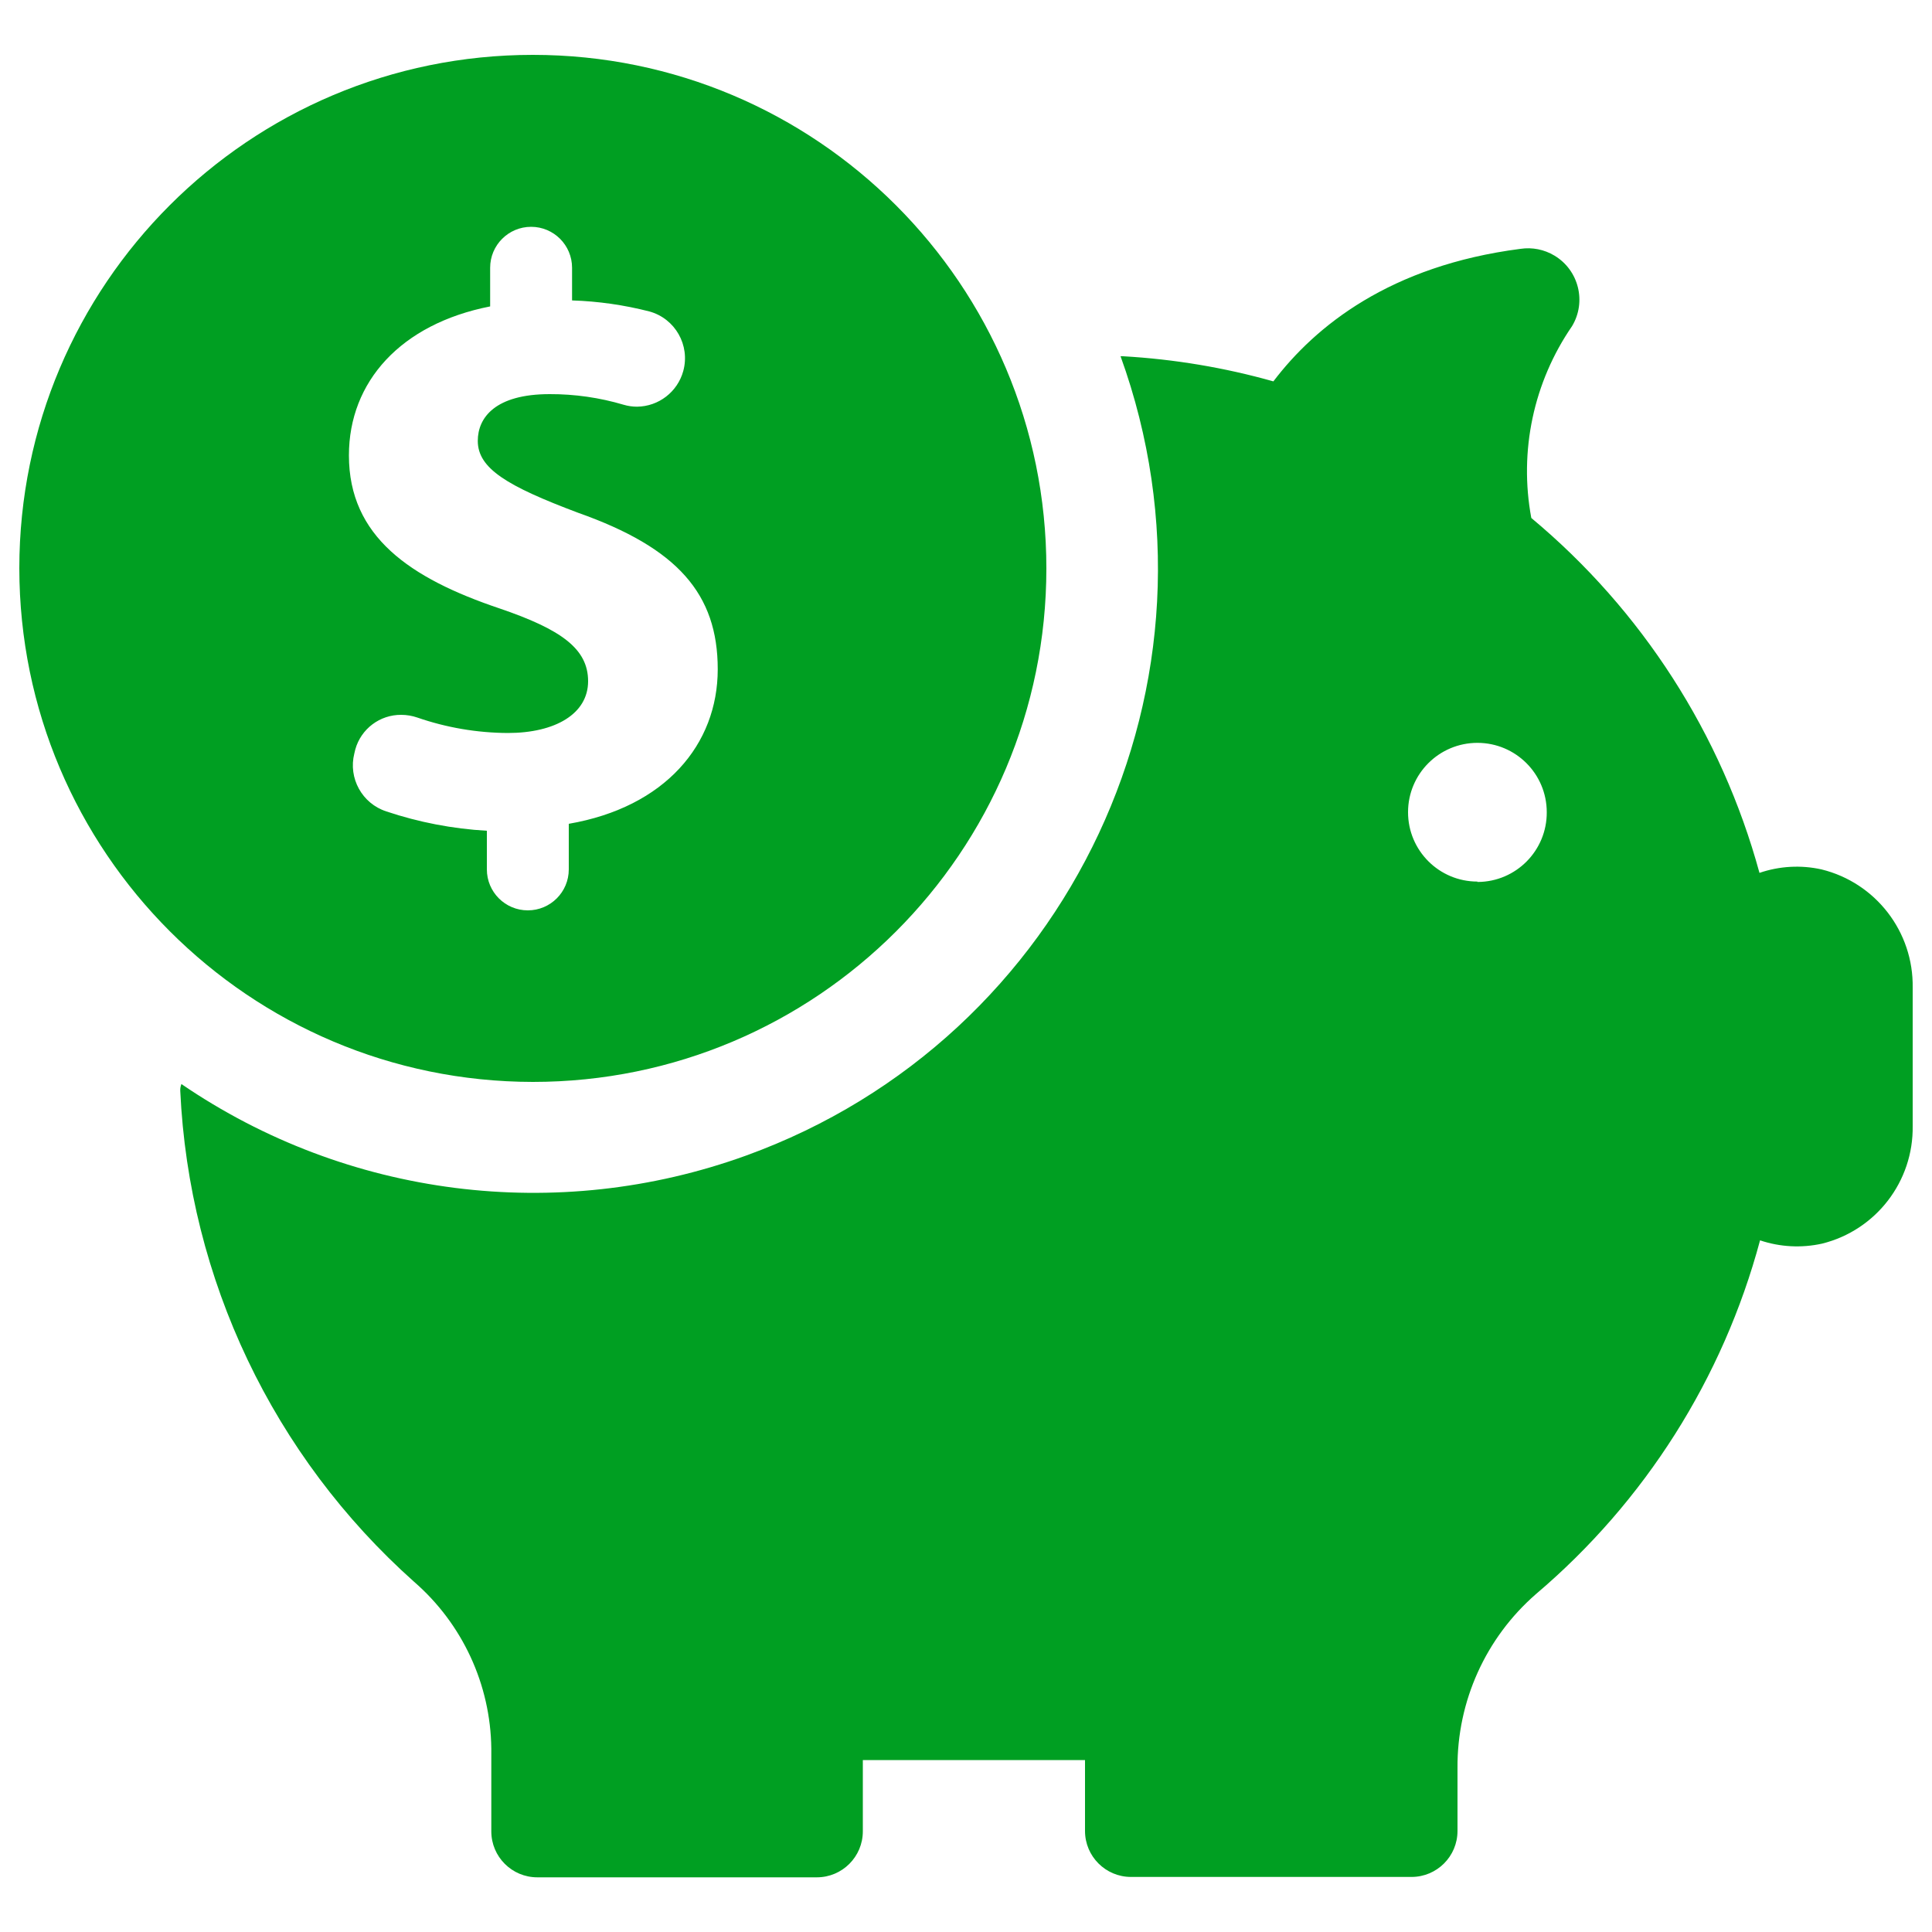 <?xml version="1.0" encoding="utf-8"?>
<!-- Generator: Adobe Illustrator 21.1.0, SVG Export Plug-In . SVG Version: 6.00 Build 0)  -->
<svg version="1.1" id="Layer_1" xmlns="http://www.w3.org/2000/svg" xmlns:xlink="http://www.w3.org/1999/xlink" x="0px" y="0px"
	 viewBox="0 0 100 100" enable-background="new 0 0 100 100" xml:space="preserve">
<title>Artboard 23</title>
<path fill="#009F22" d="M94.28,45c-1.066-0.236-2.177-0.174-3.21,0.18c-1.963-7.188-6.085-13.6-11.81-18.37
	c-0.644-3.459,0.115-7.032,2.11-9.93c0.756-1.26,0.347-2.894-0.912-3.65c-0.528-0.317-1.149-0.441-1.758-0.35
	c-6.75,0.87-10.62,4-12.79,6.86c-2.535-0.715-5.14-1.15-7.77-1.3c-0.047-0.004-0.093-0.004-0.14,0
	c6.071,16.78-2.61,35.304-19.39,41.375c-9.769,3.534-20.642,2.156-29.22-3.705c-0.044,0.111-0.065,0.23-0.06,0.35
	c0.451,9.753,4.813,18.912,12.1,25.41c2.507,2.176,3.963,5.321,4,8.64v4.28c0,1.314,1.066,2.38,2.38,2.38h14.47
	c1.314,0,2.38-1.066,2.38-2.38V91.1h1h10.5v3.67c0,1.314,1.066,2.38,2.38,2.38h14.52c1.314,0,2.38-1.066,2.38-2.38v-3.26
	c-0.024-3.449,1.459-6.736,4.06-9c5.638-4.783,9.684-11.17,11.6-18.31c1.035,0.348,2.144,0.406,3.21,0.17
	c2.793-0.693,4.738-3.223,4.69-6.1v-7.14C99.051,48.235,97.092,45.691,94.28,45z M76.47,45.63c-1.983,0-3.59-1.607-3.59-3.59
	s1.607-3.59,3.59-3.59c1.983,0,3.59,1.607,3.59,3.59l0,0c0.011,1.983-1.587,3.599-3.57,3.61c-0.007,0-0.013,0-0.02,0V45.63z
	 M27.58,56c14.68,0,26.58-11.9,26.58-26.58S42.26,2.84,27.58,2.84C12.904,2.84,1.006,14.734,1,29.41
	C1.011,44.087,12.903,55.983,27.58,56z M25.37,15.86v-2c0-1.171,0.949-2.12,2.12-2.12c1.171,0,2.12,0.949,2.12,2.12l0,0v1.69
	c1.35,0.043,2.691,0.235,4,0.57c1.337,0.368,2.122,1.749,1.755,3.086c-0.297,1.08-1.274,1.833-2.395,1.844
	c-0.234,0-0.466-0.034-0.69-0.1c-1.243-0.369-2.533-0.554-3.83-0.55c-2.81,0-3.72,1.21-3.72,2.42c0,1.43,1.52,2.34,5.19,3.72
	c5.15,1.82,7.23,4.2,7.23,8.1s-2.73,7.14-7.71,8V45c0,1.171-0.949,2.12-2.12,2.12S25.2,46.171,25.2,45v-2
	c-1.77-0.101-3.519-0.438-5.2-1c-1.257-0.407-1.982-1.719-1.66-3l0.05-0.21c0.298-1.066,1.273-1.799,2.38-1.79
	c0.282,0.001,0.563,0.048,0.83,0.14c1.506,0.521,3.087,0.791,4.68,0.8c2.47,0,4.16-1,4.16-2.68s-1.39-2.68-4.59-3.77
	c-4.63-1.56-7.79-3.72-7.79-7.92C18.06,19.76,20.74,16.77,25.37,15.86z"/>
</svg>
